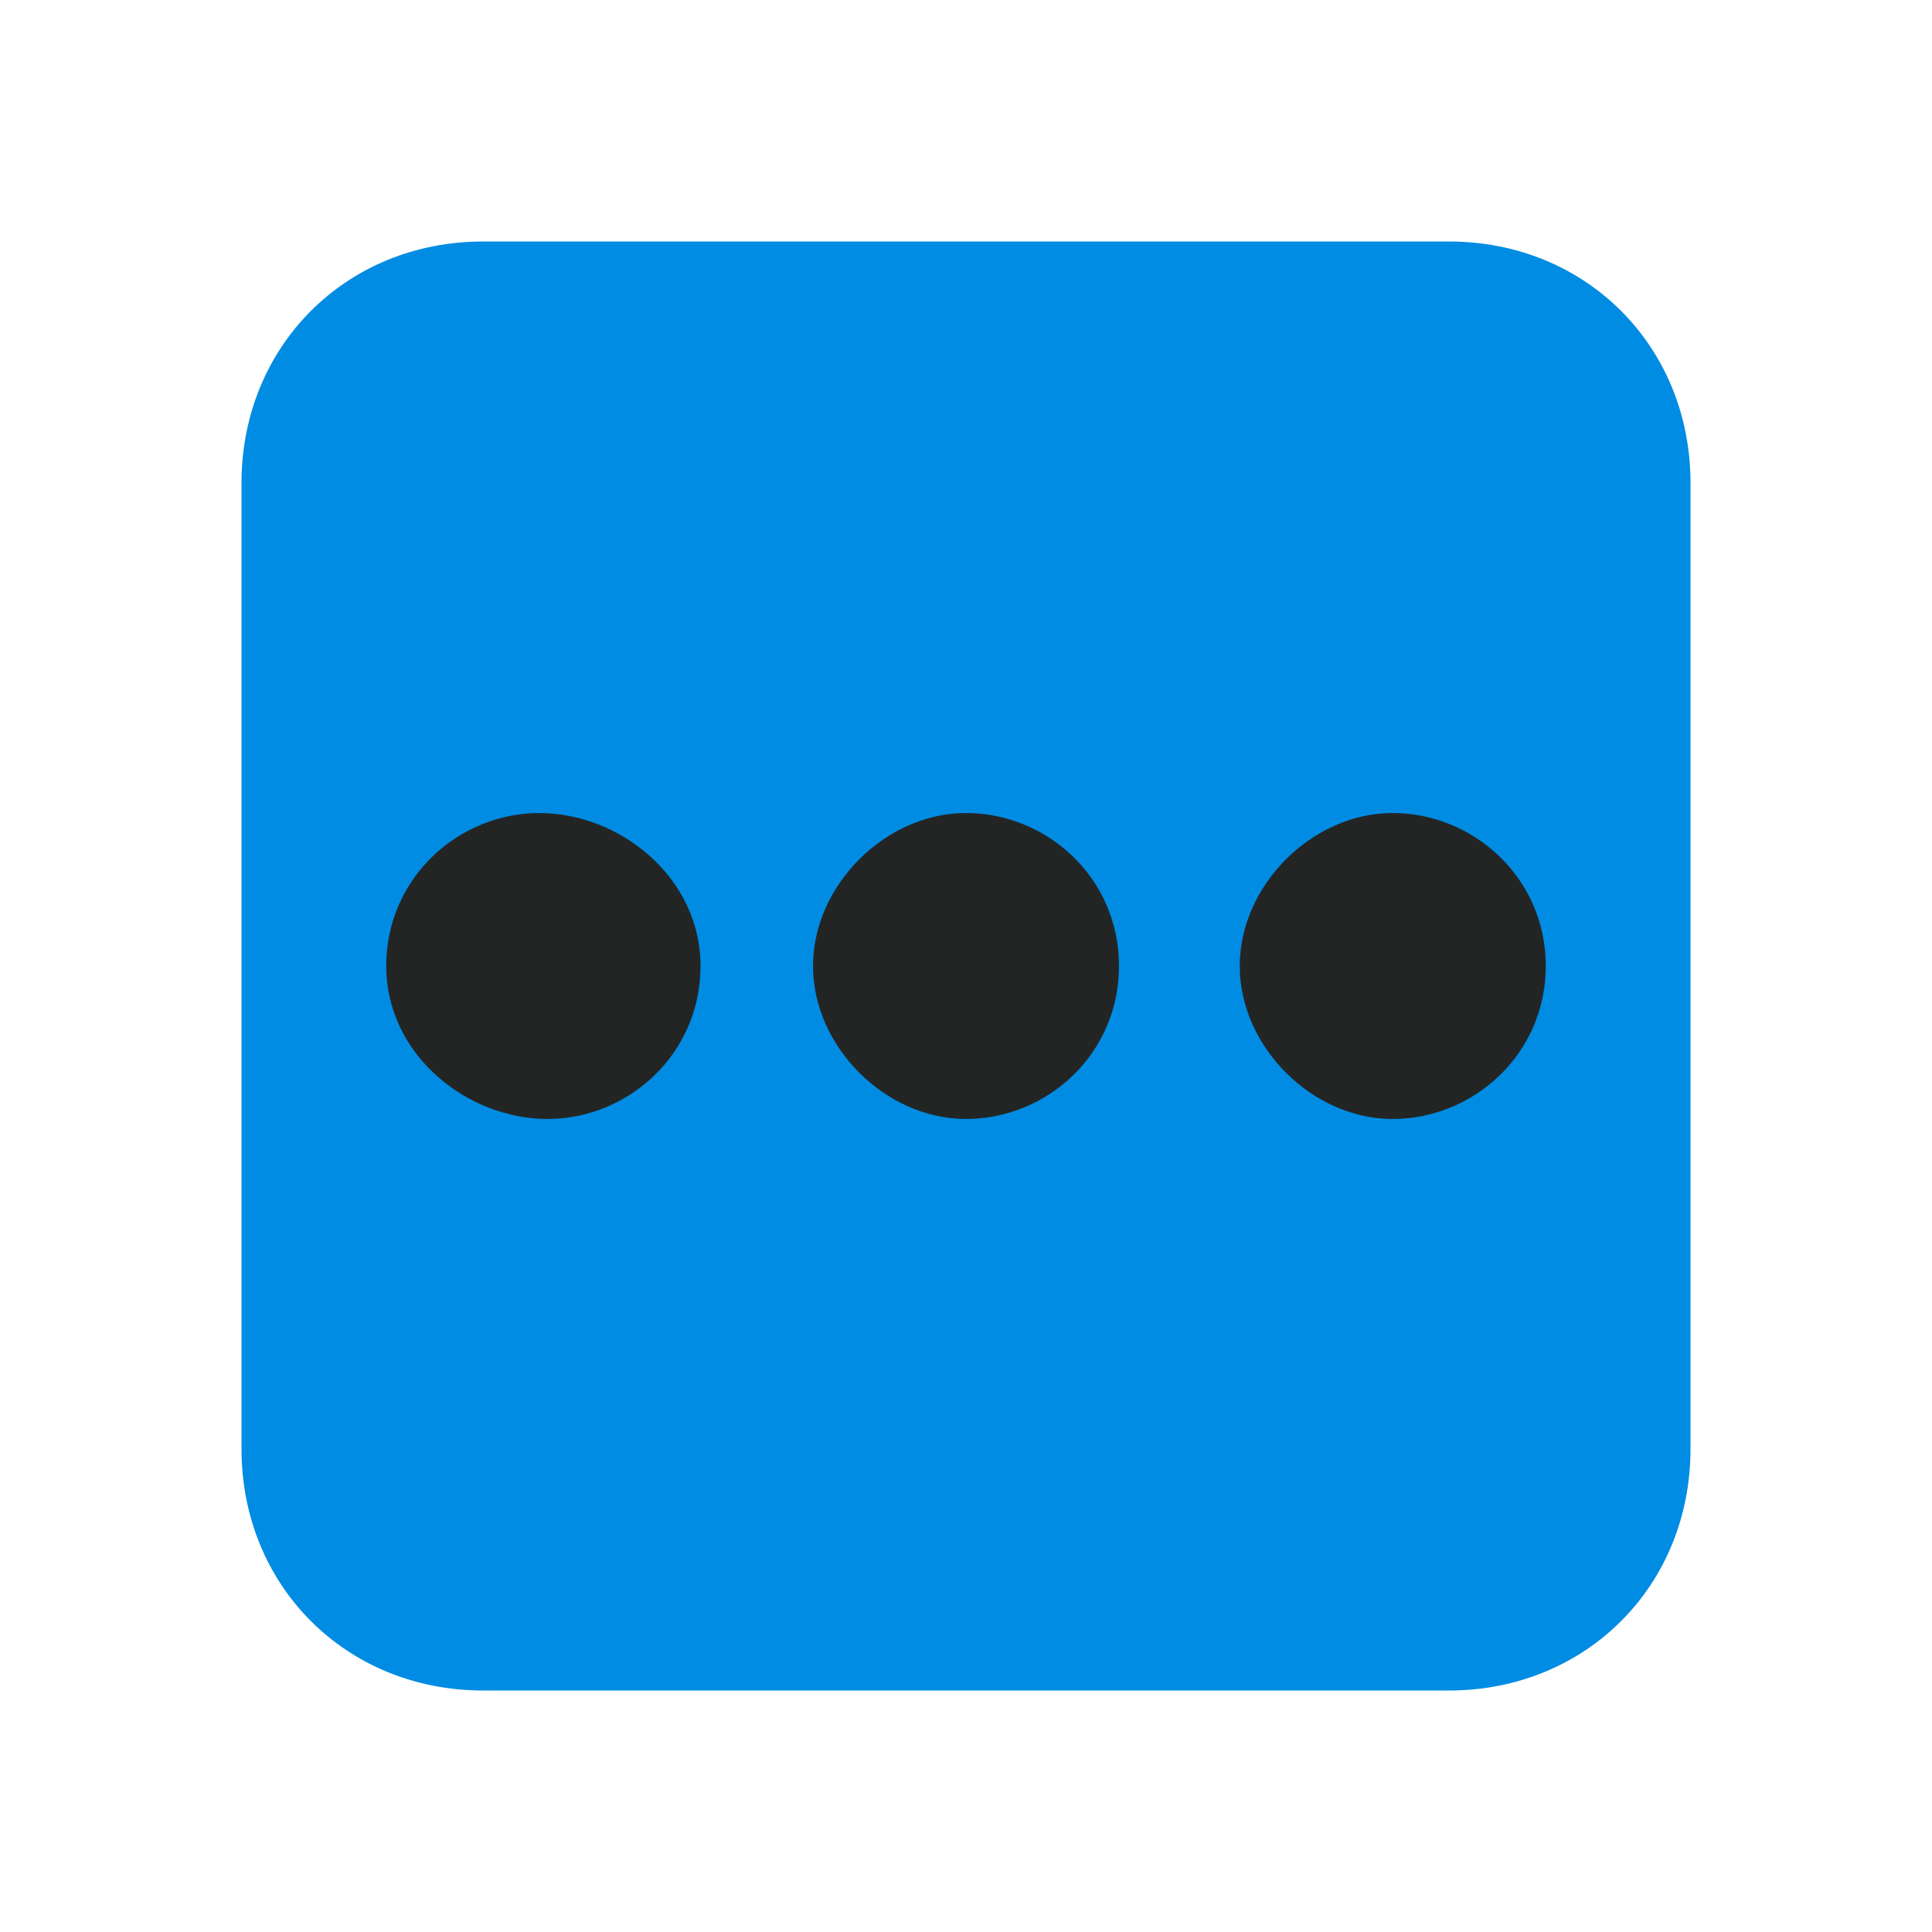 <?xml version="1.0" encoding="UTF-8" standalone="yes"?>
<svg xmlns="http://www.w3.org/2000/svg" xmlns:xlink="http://www.w3.org/1999/xlink" width="22" height="22" viewBox="0 0 22 22">
  <path fill-rule="nonzero" fill="rgb(0%, 54.902%, 89.02%)" fill-opacity="1" d="M 5.5 2.75 L 16.5 2.75 C 18.059 2.75 19.25 3.941 19.25 5.5 L 19.25 16.5 C 19.25 18.059 18.059 19.25 16.5 19.25 L 5.5 19.25 C 3.941 19.25 2.75 18.059 2.75 16.5 L 2.75 5.5 C 2.75 3.941 3.941 2.75 5.5 2.75 Z M 5.5 2.75 "/>
  <path fill-rule="nonzero" fill="rgb(13.725%, 14.51%, 14.51%)" fill-opacity="1" d="M 12.742 11 C 12.742 12.008 11.918 12.742 11 12.742 C 10.082 12.742 9.258 11.918 9.258 11 C 9.258 10.082 10.082 9.258 11 9.258 C 11.918 9.258 12.742 9.992 12.742 11 Z M 12.742 11 "/>
  <path fill-rule="nonzero" fill="rgb(13.725%, 14.51%, 14.51%)" fill-opacity="1" d="M 7.977 11 C 7.977 12.008 7.148 12.742 6.234 12.742 C 5.316 12.742 4.398 12.008 4.398 11 C 4.398 9.992 5.227 9.258 6.141 9.258 C 7.059 9.258 7.977 9.992 7.977 11 Z M 7.977 11 "/>
  <path fill-rule="nonzero" fill="rgb(13.725%, 14.51%, 14.51%)" fill-opacity="1" d="M 17.602 11 C 17.602 12.008 16.773 12.742 15.859 12.742 C 14.941 12.742 14.117 11.918 14.117 11 C 14.117 10.082 14.941 9.258 15.859 9.258 C 16.773 9.258 17.602 9.992 17.602 11 Z M 17.602 11 "/>
</svg>
